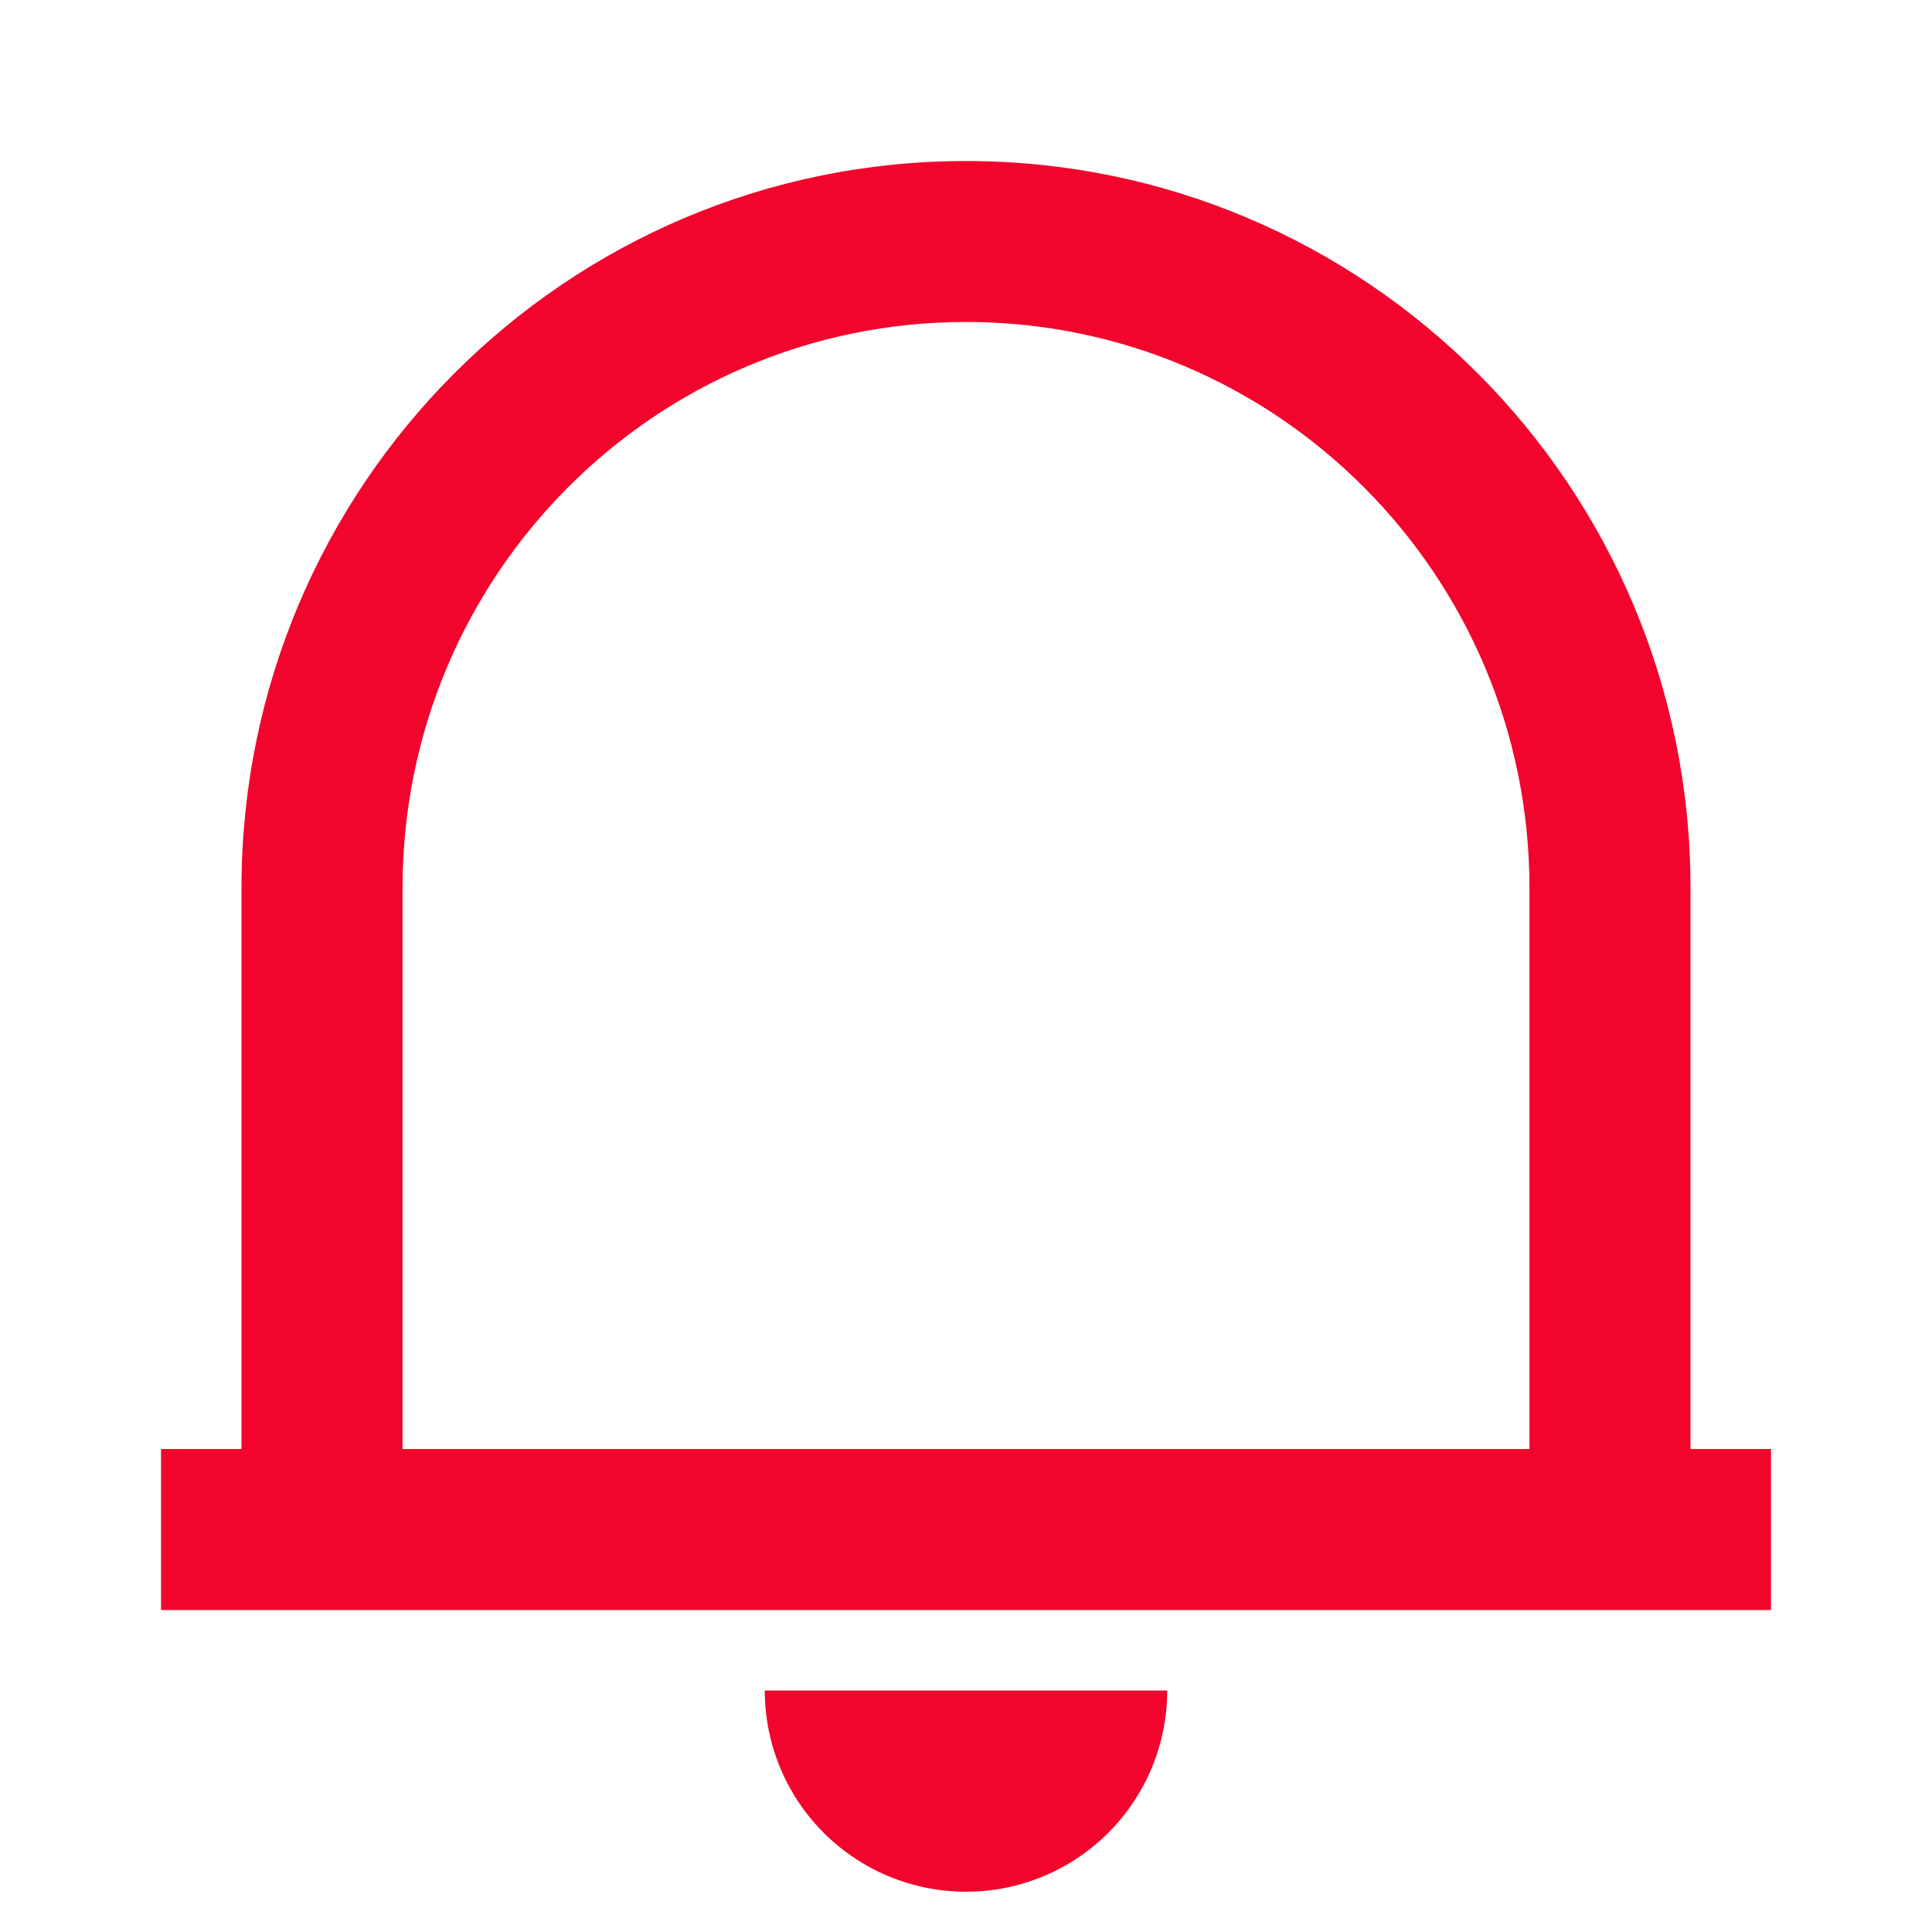 <svg width="20" height="20" viewBox="0 0 20 20" fill="none" xmlns="http://www.w3.org/2000/svg">
<path d="M18.333 16.667H1.667V15H2.5V9.193C2.5 5.036 5.858 1.667 10 1.667C14.142 1.667 17.5 5.036 17.5 9.193V15H18.333V16.667ZM4.167 15H15.833V9.193C15.833 5.957 13.222 3.333 10 3.333C6.778 3.333 4.167 5.957 4.167 9.193V15ZM7.917 17.5H12.083C12.083 18.053 11.864 18.582 11.473 18.973C11.082 19.364 10.553 19.583 10 19.583C9.447 19.583 8.918 19.364 8.527 18.973C8.136 18.582 7.917 18.053 7.917 17.5Z" fill="#F2042C"/>
</svg>
